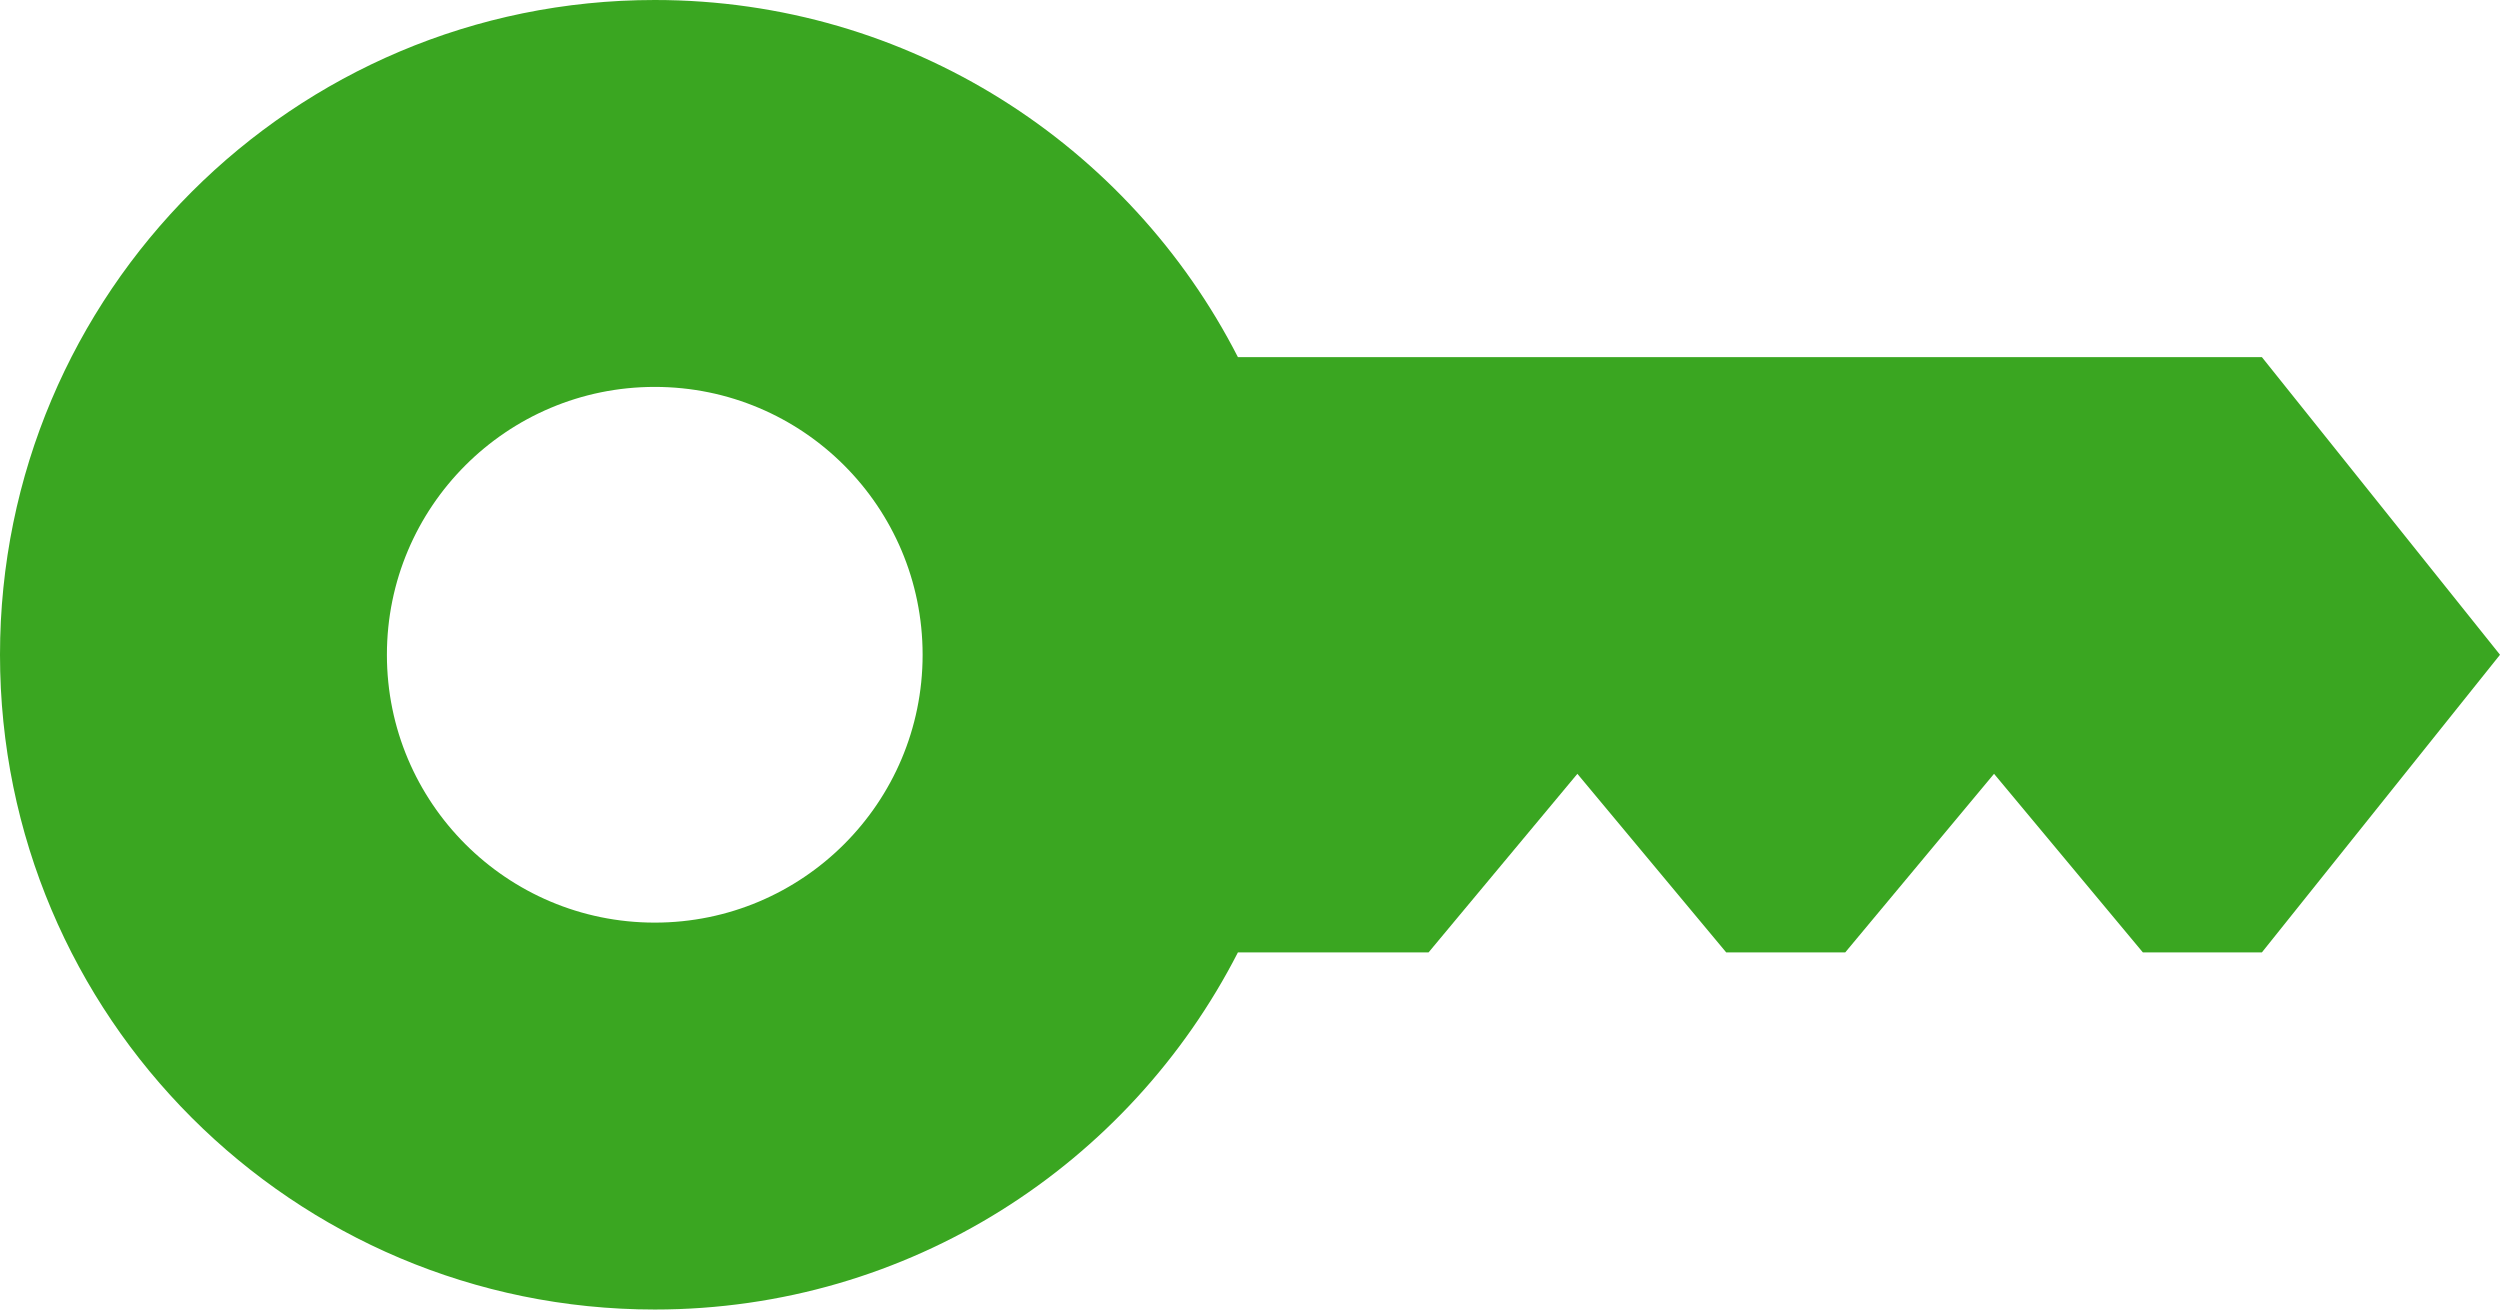 <?xml version="1.0" encoding="UTF-8"?>
<svg width="84px" height="44px" viewBox="0 0 84 44" version="1.1" xmlns="http://www.w3.org/2000/svg" xmlns:xlink="http://www.w3.org/1999/xlink">
    <!-- Generator: Sketch 42 (36781) - http://www.bohemiancoding.com/sketch -->
    <title>noun_687053</title>
    <desc>Created with Sketch.</desc>
    <defs></defs>
    <g id="Icons" stroke="none" stroke-width="1" fill="none" fill-rule="evenodd">
        <g id="noun_687053" transform="translate(0, -1)" fill-rule="nonzero" fill="#3AA621">
            <g id="Group" transform="translate(0, 0.638)">
                <path d="M22,0.362 C9.85,0.362 0,10.212 0,22.362 C0,34.512 9.85,44.362 22,44.362 C30.548,44.362 37.952,39.484 41.594,32.362 L48,32.362 L53,26.362 L58,32.362 L62,32.362 L67,26.362 L72,32.362 L76,32.362 L84,22.362 L76,12.362 L41.594,12.362 C37.952,5.241 30.548,0.362 22,0.362 Z M22,13.362 C26.971,13.362 31,17.392 31,22.362 C31,27.333 26.971,31.362 22,31.362 C17.029,31.362 13,27.333 13,22.362 C13,17.392 17.029,13.362 22,13.362 Z" id="Shape"></path>
            </g>
        </g>
    </g>
</svg>